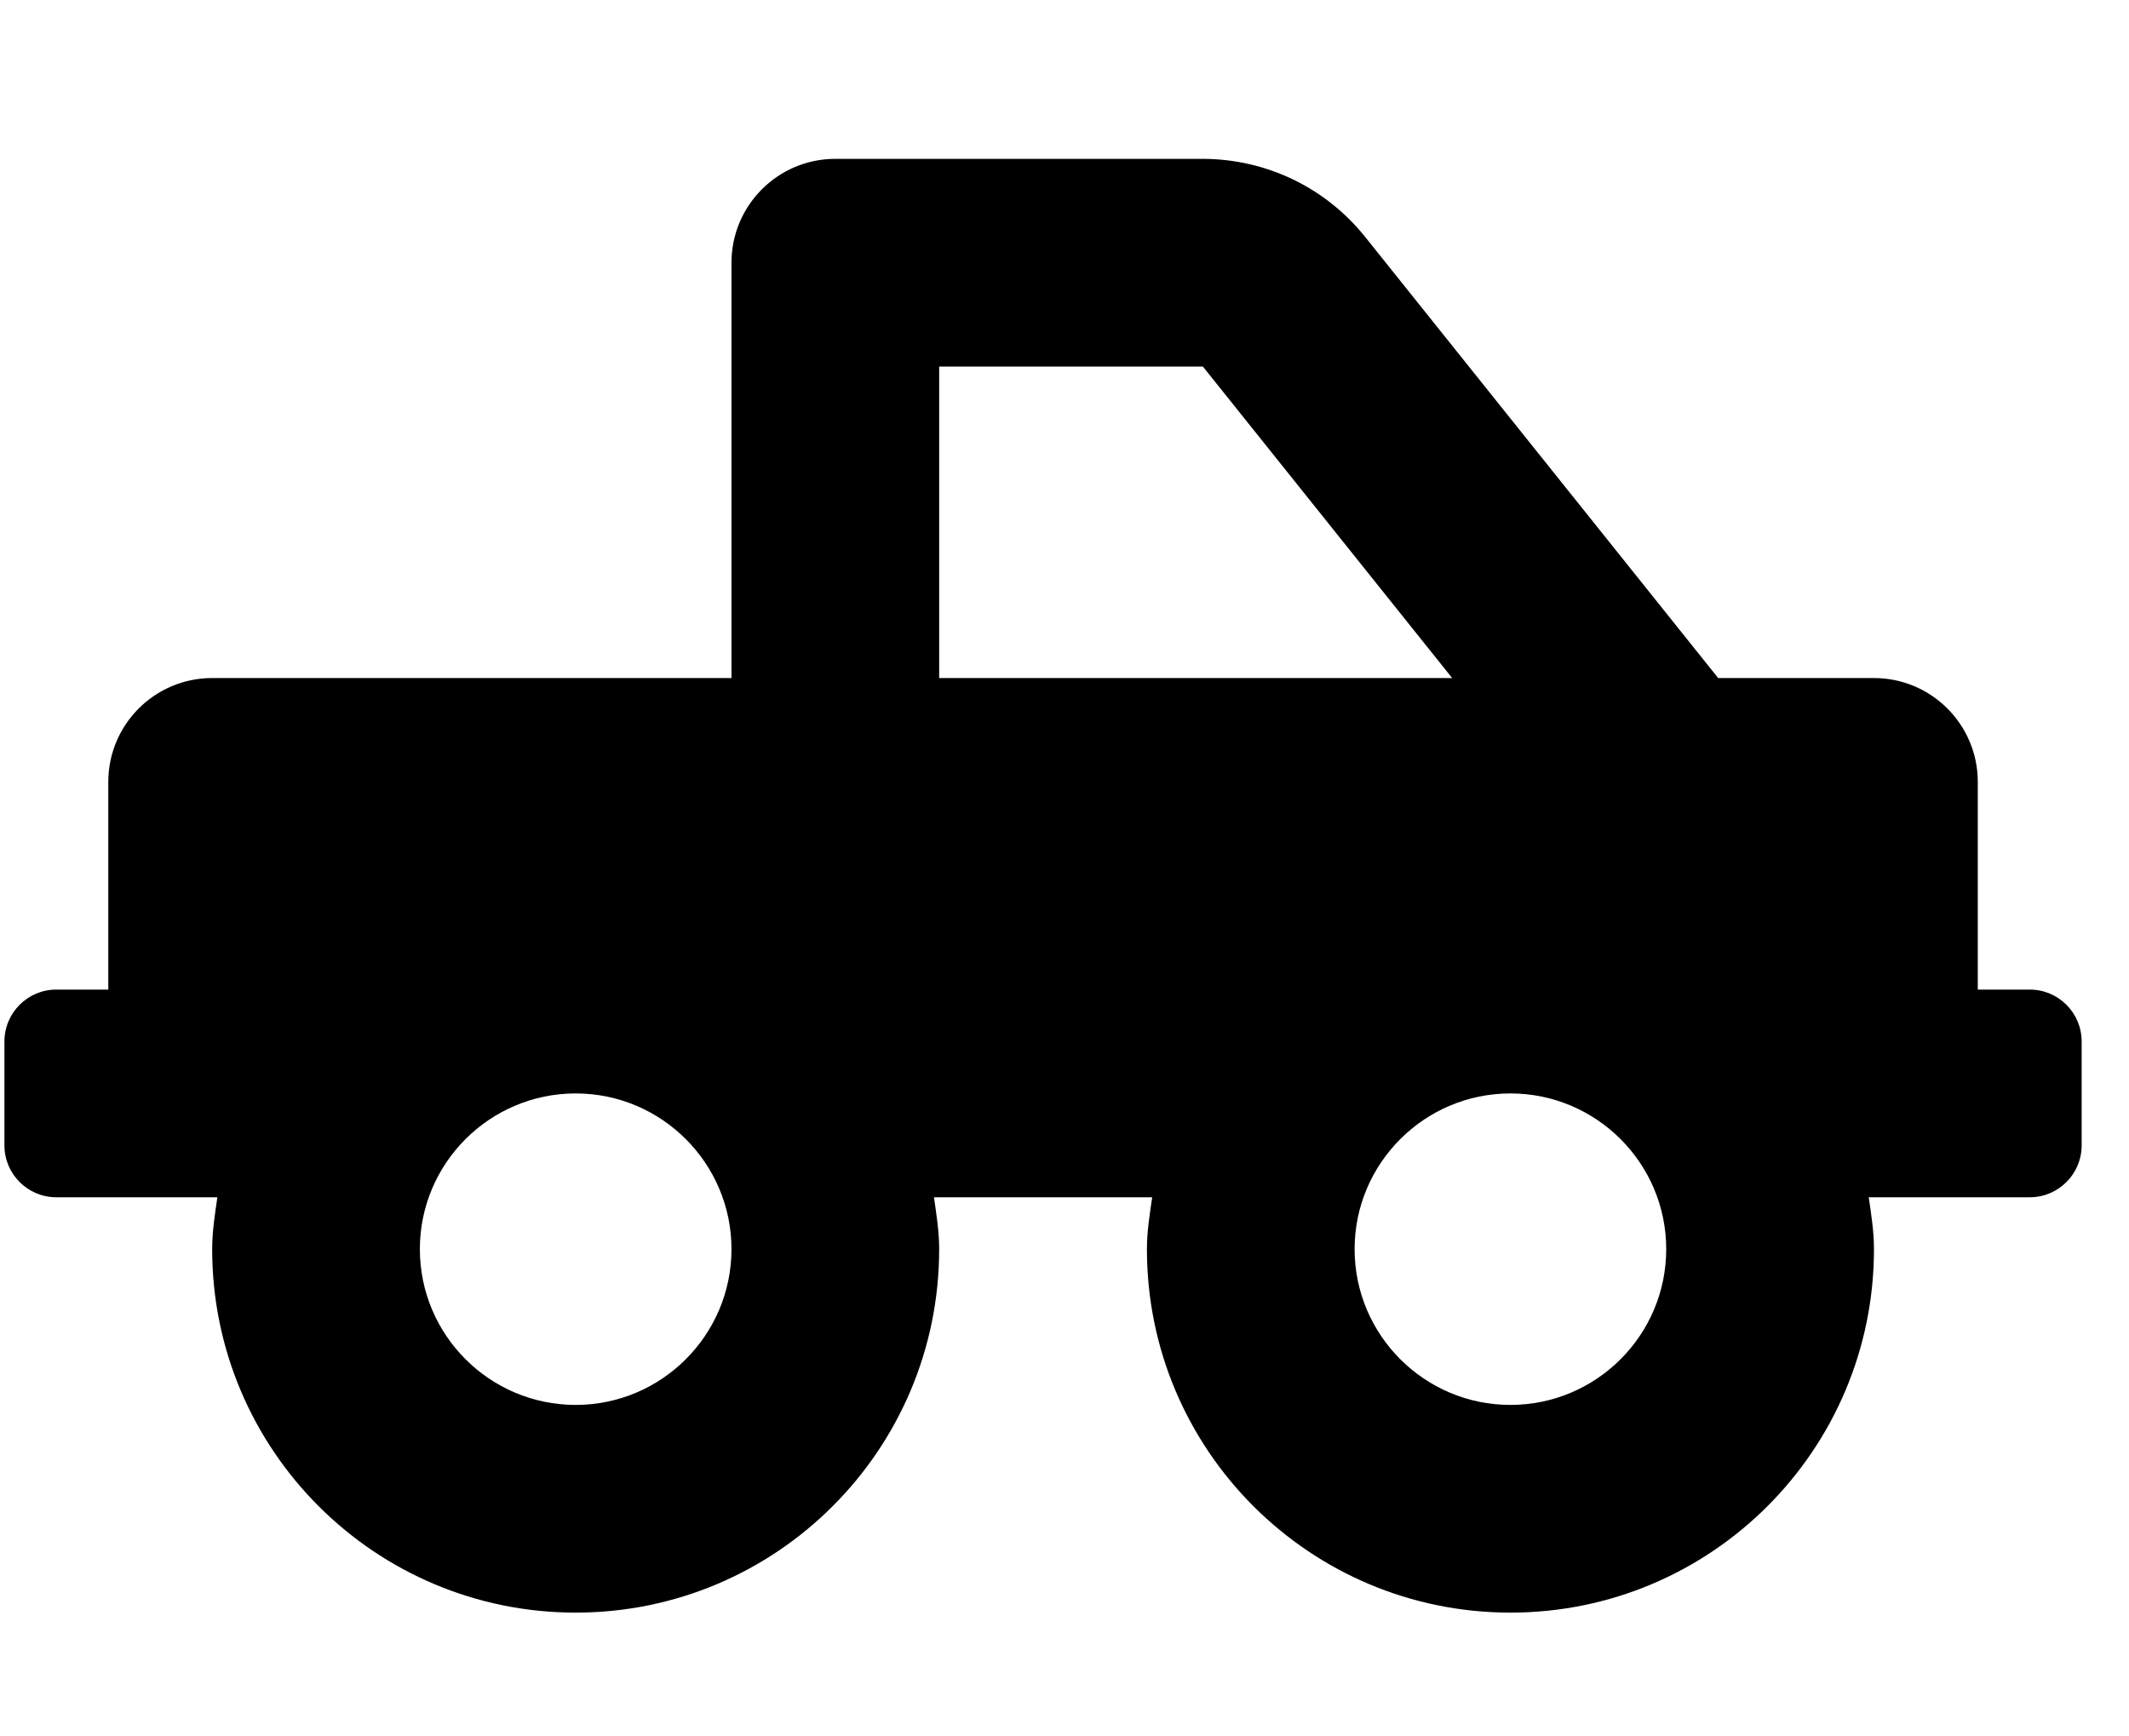 <svg width="38" height="31" viewBox="0 0 38 31" fill="none" xmlns="http://www.w3.org/2000/svg">
<g clip-path="url(#clip0_201_4153)">
<path d="M36.228 17.667H35.301V13.959C35.301 12.936 34.471 12.105 33.447 12.105H30.667L24.365 4.228C24.017 3.794 23.577 3.443 23.076 3.202C22.575 2.962 22.026 2.837 21.47 2.836H14.909C13.886 2.836 13.056 3.667 13.056 4.69V12.105H3.787C2.763 12.105 1.933 12.936 1.933 13.959V17.667H1.006C0.494 17.667 0.079 18.082 0.079 18.594V20.448C0.079 20.96 0.494 21.375 1.006 21.375H3.88C3.836 21.68 3.787 21.984 3.787 22.301C3.787 25.885 6.691 28.79 10.275 28.79C13.858 28.79 16.763 25.885 16.763 22.301C16.763 21.984 16.714 21.68 16.67 21.375H20.565C20.521 21.68 20.471 21.984 20.471 22.301C20.471 25.885 23.376 28.79 26.96 28.79C30.543 28.79 33.448 25.885 33.448 22.301C33.448 21.984 33.399 21.68 33.355 21.375H36.228C36.74 21.375 37.155 20.96 37.155 20.448V18.594C37.155 18.082 36.74 17.667 36.228 17.667ZM16.763 6.544H21.47L25.919 12.105H16.763V6.544ZM10.275 25.082C8.741 25.082 7.494 23.835 7.494 22.301C7.494 20.768 8.741 19.521 10.275 19.521C11.808 19.521 13.056 20.768 13.056 22.301C13.056 23.835 11.808 25.082 10.275 25.082ZM26.959 25.082C25.426 25.082 24.178 23.835 24.178 22.301C24.178 20.768 25.426 19.521 26.959 19.521C28.493 19.521 29.74 20.768 29.74 22.301C29.74 23.835 28.493 25.082 26.959 25.082Z" fill="black"/>
</g>
<defs>
<clipPath id="clip0_201_4153">
<rect width="37.076" height="29.661" fill="white" transform="translate(0.079 0.983)"/>
</clipPath>
</defs>
</svg>
